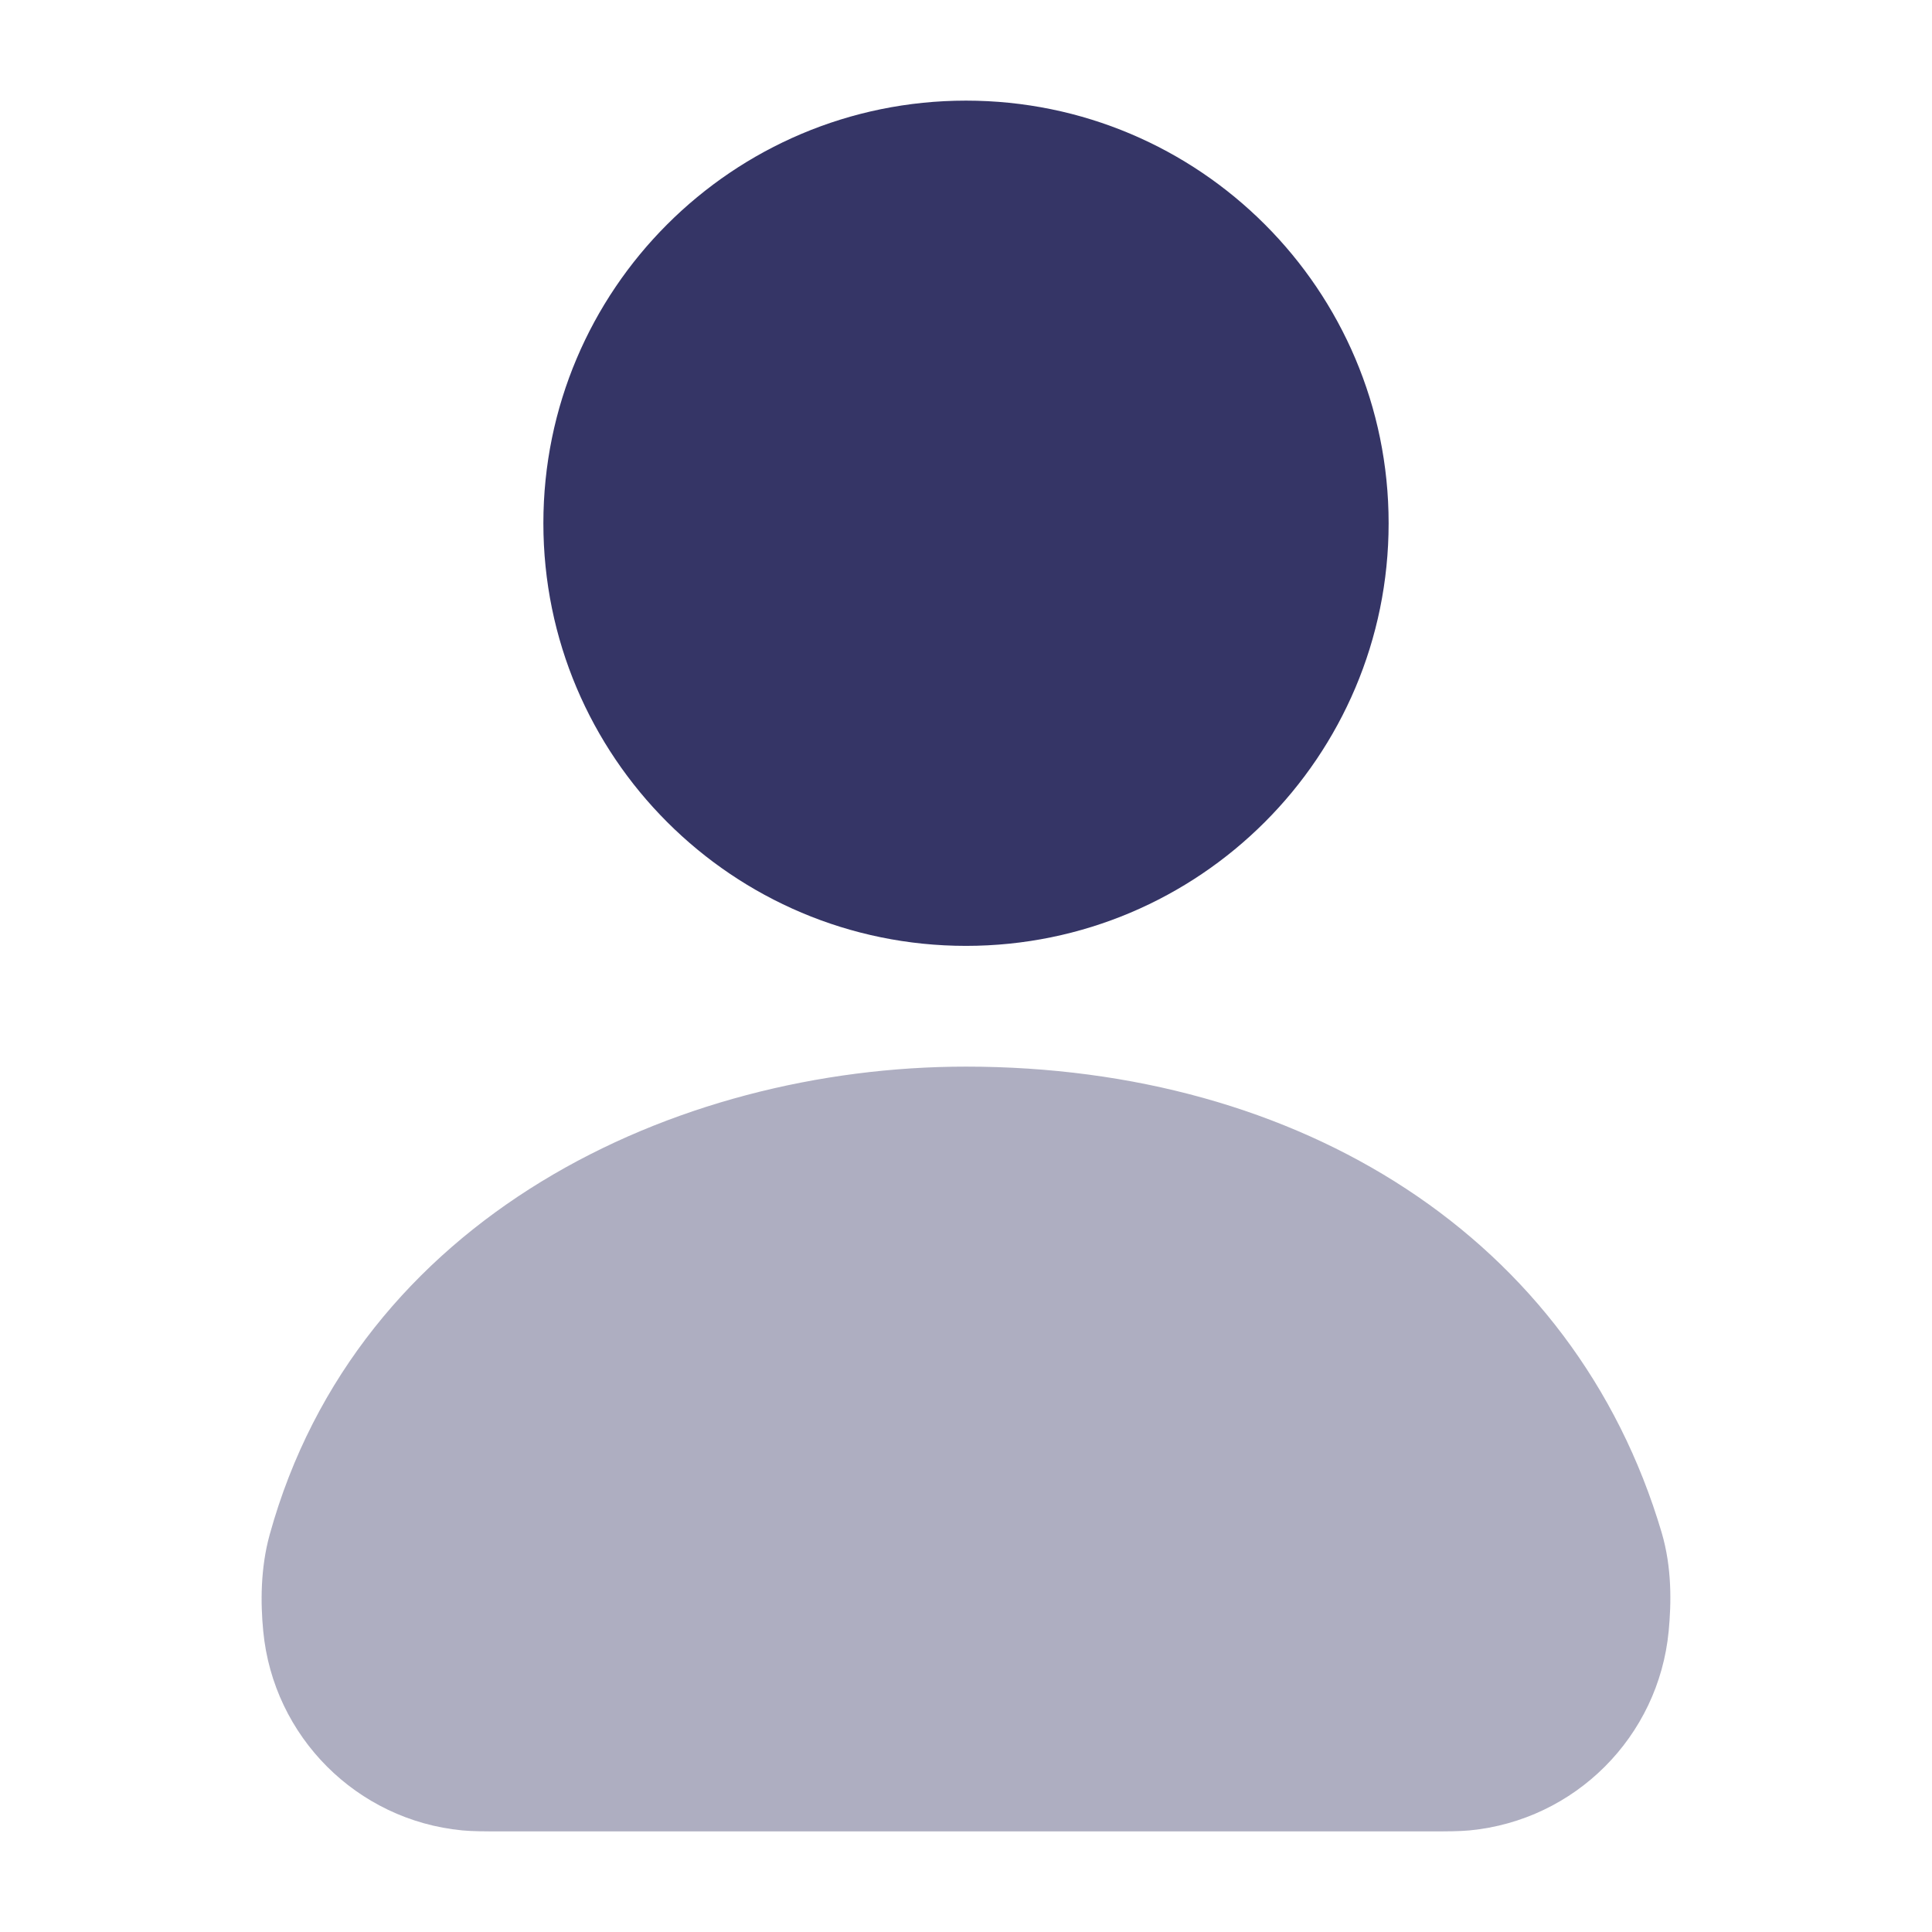 <svg width="24" height="24" viewBox="0 0 24 24" fill="none" xmlns="http://www.w3.org/2000/svg">
<path opacity="0.4" d="M11.999 13.25C8.374 13.25 4.441 15.121 3.35 19.064C3.235 19.48 3.236 19.913 3.27 20.262C3.395 21.573 4.432 22.612 5.743 22.738C5.875 22.75 6.022 22.75 6.212 22.75H17.786C17.977 22.75 18.124 22.75 18.255 22.738C19.567 22.612 20.604 21.573 20.729 20.262C20.762 19.912 20.77 19.474 20.642 19.039C19.558 15.375 16.153 13.25 11.999 13.25Z" fill="#353566"/>
<path d="M12 1.25C9.101 1.25 6.75 3.6 6.75 6.5C6.75 9.399 9.101 11.75 12 11.75C14.899 11.75 17.25 9.399 17.25 6.5C17.25 3.6 14.899 1.25 12 1.25Z" fill="#353566"/>
</svg>
